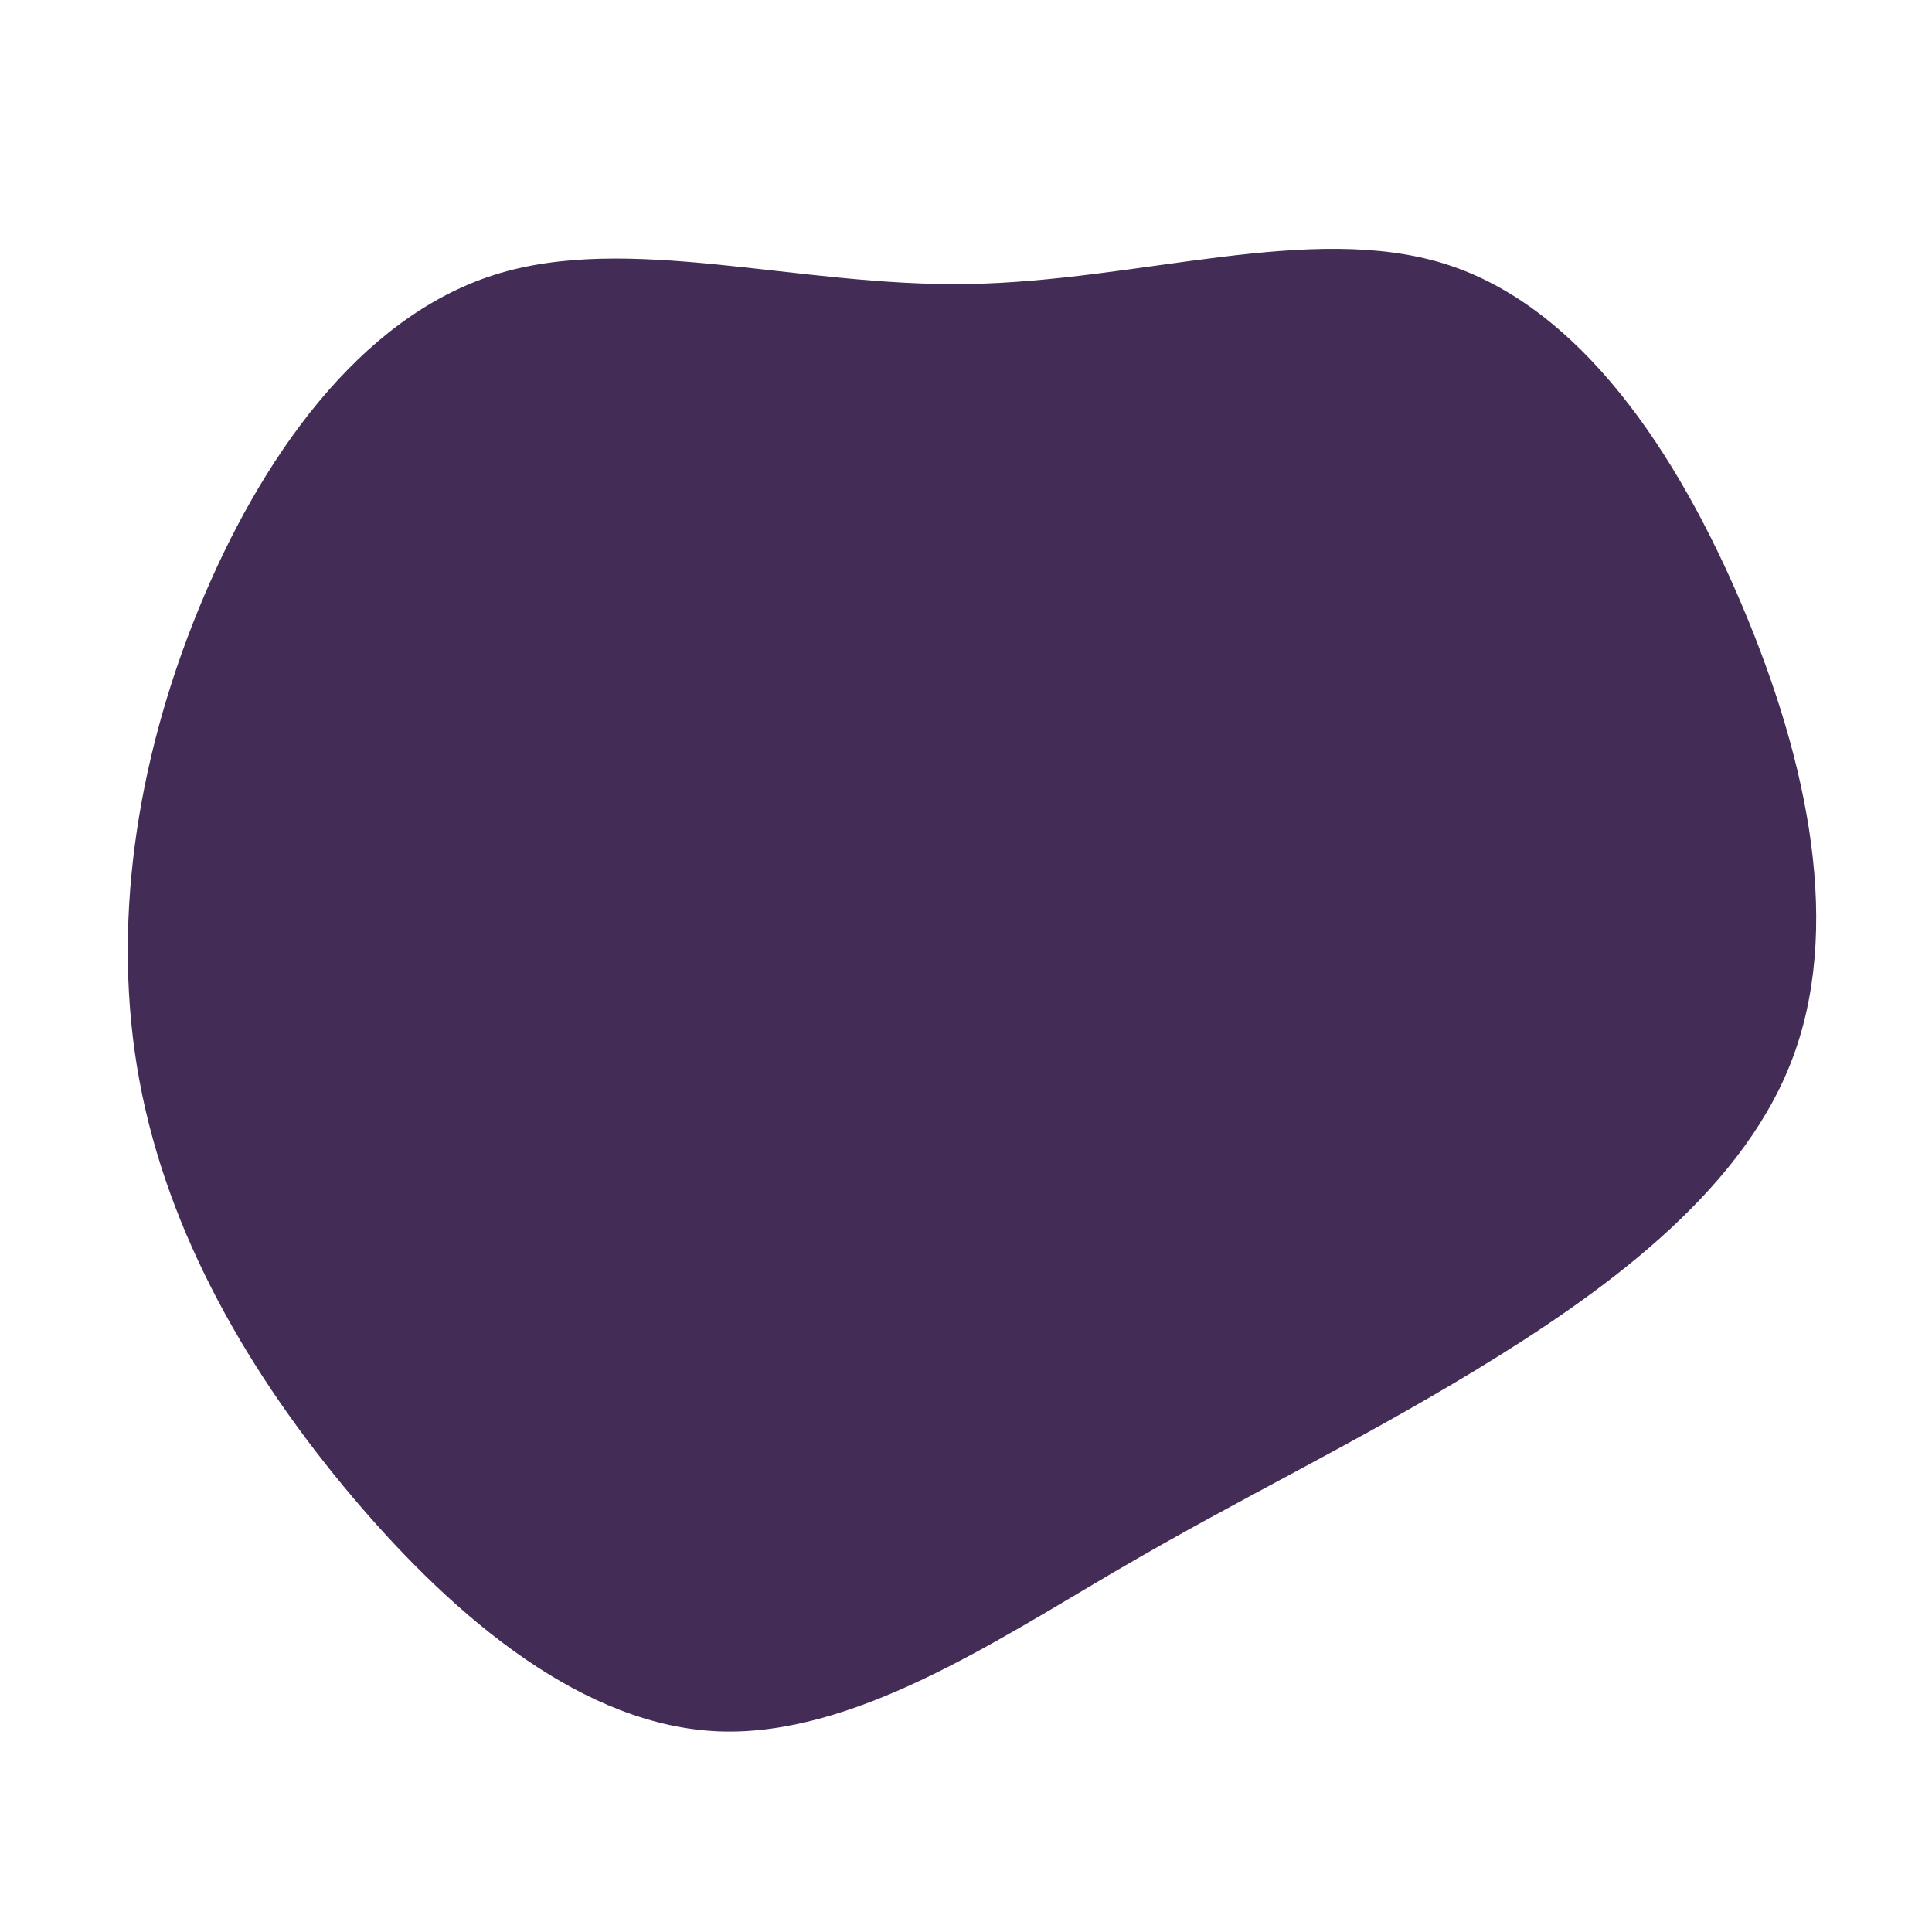 <?xml version="1.0" standalone="no"?>
<svg
  width="600"
  height="600"
  viewBox="0 0 600 600"
  xmlns="http://www.w3.org/2000/svg"
>
  <g transform="translate(300,300)">
    <path d="M148.9,-218C190.7,-204.8,220.9,-159.7,241.3,-111.3C261.7,-62.9,272.4,-11.1,256.1,30.2C239.9,71.4,196.6,102.2,158.3,125.5C119.9,148.8,86.4,164.6,47.7,187.2C9,209.8,-34.9,239.2,-76.6,237.7C-118.3,236.1,-157.8,203.5,-190.2,165.3C-222.6,127,-247.9,83.2,-256.7,35.6C-265.5,-11.9,-257.8,-63.1,-238.5,-110.4C-219.2,-157.8,-188.3,-201.3,-146.6,-214.6C-104.9,-227.9,-52.4,-210.9,0.5,-211.8C53.5,-212.6,107,-231.2,148.9,-218Z" fill="#432d57" />
  </g>
</svg>
  